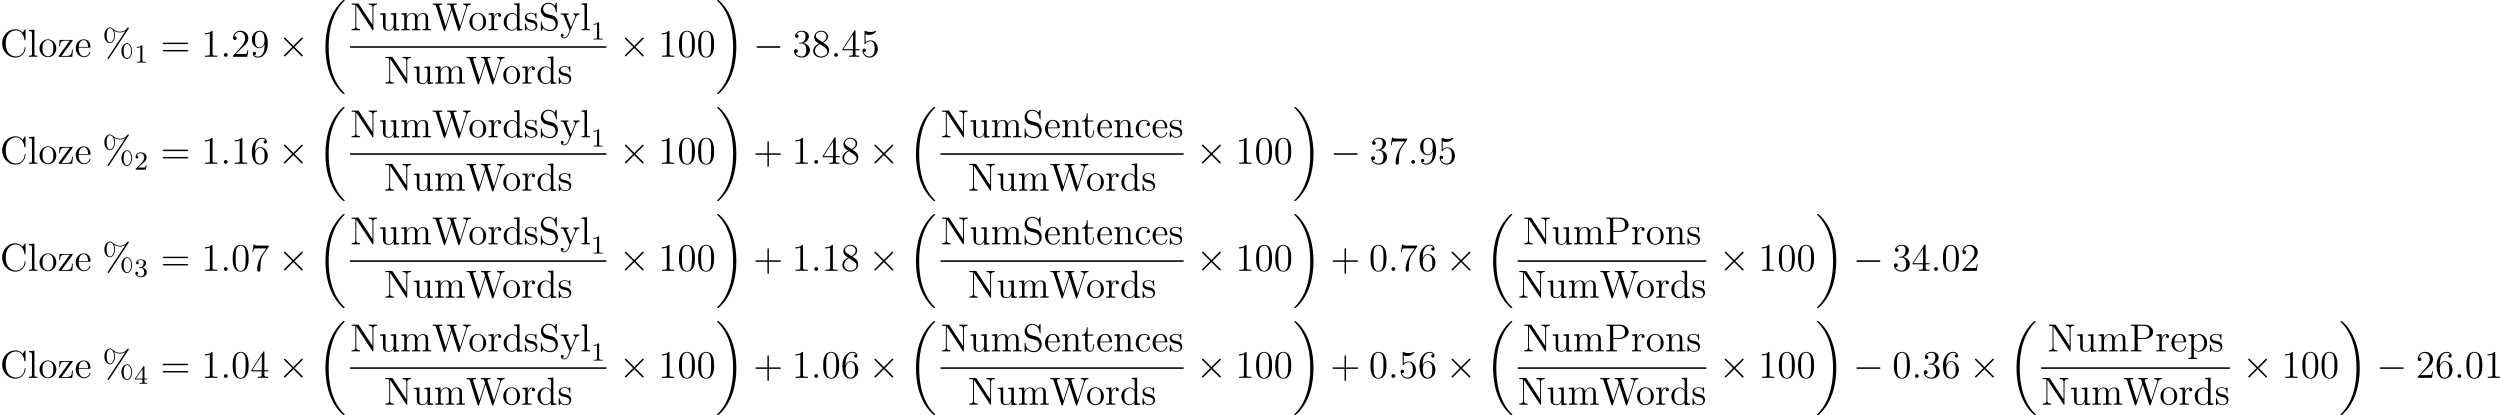 <?xml version='1.0' encoding='UTF-8'?>
<!-- Generated by CodeCogs with dvisvgm 3.0.3 -->
<svg version='1.1' xmlns='http://www.w3.org/2000/svg' xmlns:xlink='http://www.w3.org/1999/xlink' width='862.482pt' height='143.186pt' viewBox='-.239 -.283 862.482 143.186'>
<defs>
<path id='g0-18' d='M8.369 28.083C8.369 28.035 8.345 28.011 8.321 27.975C7.878 27.533 7.077 26.732 6.276 25.441C4.352 22.356 3.479 18.471 3.479 13.868C3.479 10.652 3.909 6.504 5.882 2.941C6.826 1.243 7.807 .263 8.333-.263C8.369-.299 8.369-.323 8.369-.359C8.369-.478 8.285-.478 8.118-.478S7.926-.478 7.747-.299C3.742 3.347 2.487 8.823 2.487 13.856C2.487 18.554 3.563 23.289 6.599 26.863C6.838 27.138 7.293 27.628 7.783 28.059C7.926 28.202 7.95 28.202 8.118 28.202S8.369 28.202 8.369 28.083Z'/>
<path id='g0-19' d='M6.3 13.868C6.3 9.17 5.224 4.435 2.188 .861C1.949 .586 1.494 .096 1.004-.335C.861-.478 .837-.478 .669-.478C.526-.478 .418-.478 .418-.359C.418-.311 .466-.263 .49-.239C.909 .191 1.71 .992 2.511 2.283C4.435 5.368 5.308 9.253 5.308 13.856C5.308 17.072 4.878 21.22 2.905 24.783C1.961 26.481 .968 27.473 .466 27.975C.442 28.011 .418 28.047 .418 28.083C.418 28.202 .526 28.202 .669 28.202C.837 28.202 .861 28.202 1.04 28.023C5.045 24.377 6.3 18.901 6.3 13.868Z'/>
<path id='g4-37' d='M9.098-1.733C9.098-3.108 8.416-4.148 7.568-4.148C6.695-4.148 5.846-3.156 5.846-1.745C5.846-.287 6.707 .669 7.568 .669S9.098-.406 9.098-1.733ZM7.58 .43C7.412 .43 6.539 .347 6.539-1.733C6.539-3.838 7.4-3.909 7.58-3.909C8.237-3.909 8.835-2.977 8.835-1.745C8.835-.478 8.225 .43 7.58 .43ZM8.022-8.536C8.094-8.644 8.118-8.679 8.118-8.739C8.118-8.895 7.998-8.966 7.902-8.966C7.783-8.966 7.747-8.907 7.651-8.787C6.886-7.759 5.87-7.663 5.416-7.663C5.189-7.663 4.16-7.663 3.192-8.596C2.941-8.847 2.678-8.966 2.367-8.966C1.494-8.966 .646-7.974 .646-6.563C.646-5.105 1.506-4.148 2.367-4.148S3.897-5.224 3.897-6.551C3.897-6.898 3.873-7.34 3.634-7.938C4.411-7.484 5.081-7.424 5.428-7.424C5.75-7.424 6.408-7.484 7.042-7.878L7.054-7.867L1.722 .239C1.65 .347 1.626 .383 1.626 .442C1.626 .574 1.733 .669 1.853 .669C1.961 .669 2.02 .586 2.08 .502L8.022-8.536ZM2.379-4.388C2.212-4.388 1.339-4.471 1.339-6.551C1.339-8.656 2.2-8.727 2.379-8.727C3.037-8.727 3.634-7.795 3.634-6.563C3.634-5.296 3.025-4.388 2.379-4.388Z'/>
<path id='g4-43' d='M4.77-2.762H8.07C8.237-2.762 8.452-2.762 8.452-2.977C8.452-3.204 8.249-3.204 8.07-3.204H4.77V-6.504C4.77-6.671 4.77-6.886 4.555-6.886C4.328-6.886 4.328-6.683 4.328-6.504V-3.204H1.028C.861-3.204 .646-3.204 .646-2.989C.646-2.762 .849-2.762 1.028-2.762H4.328V.538C4.328 .705 4.328 .921 4.543 .921C4.77 .921 4.77 .717 4.77 .538V-2.762Z'/>
<path id='g4-48' d='M5.356-3.826C5.356-4.818 5.296-5.786 4.866-6.695C4.376-7.687 3.515-7.95 2.929-7.95C2.236-7.95 1.387-7.603 .944-6.611C.61-5.858 .49-5.117 .49-3.826C.49-2.666 .574-1.793 1.004-.944C1.47-.036 2.295 .251 2.917 .251C3.957 .251 4.555-.371 4.902-1.064C5.332-1.961 5.356-3.132 5.356-3.826ZM2.917 .012C2.534 .012 1.757-.203 1.53-1.506C1.399-2.224 1.399-3.132 1.399-3.969C1.399-4.949 1.399-5.834 1.59-6.539C1.793-7.34 2.403-7.711 2.917-7.711C3.371-7.711 4.065-7.436 4.292-6.408C4.447-5.727 4.447-4.782 4.447-3.969C4.447-3.168 4.447-2.26 4.316-1.53C4.089-.215 3.335 .012 2.917 .012Z'/>
<path id='g4-49' d='M3.443-7.663C3.443-7.938 3.443-7.95 3.204-7.95C2.917-7.627 2.319-7.185 1.088-7.185V-6.838C1.363-6.838 1.961-6.838 2.618-7.149V-.921C2.618-.49 2.582-.347 1.53-.347H1.16V0C1.482-.024 2.642-.024 3.037-.024S4.579-.024 4.902 0V-.347H4.531C3.479-.347 3.443-.49 3.443-.921V-7.663Z'/>
<path id='g4-50' d='M5.26-2.008H4.997C4.961-1.805 4.866-1.148 4.746-.956C4.663-.849 3.981-.849 3.622-.849H1.411C1.733-1.124 2.463-1.889 2.774-2.176C4.591-3.85 5.26-4.471 5.26-5.655C5.26-7.03 4.172-7.95 2.786-7.95S.586-6.767 .586-5.738C.586-5.129 1.112-5.129 1.148-5.129C1.399-5.129 1.71-5.308 1.71-5.691C1.71-6.025 1.482-6.253 1.148-6.253C1.04-6.253 1.016-6.253 .98-6.241C1.207-7.054 1.853-7.603 2.63-7.603C3.646-7.603 4.268-6.755 4.268-5.655C4.268-4.639 3.682-3.754 3.001-2.989L.586-.287V0H4.949L5.26-2.008Z'/>
<path id='g4-51' d='M2.2-4.292C1.997-4.28 1.949-4.268 1.949-4.16C1.949-4.041 2.008-4.041 2.224-4.041H2.774C3.79-4.041 4.244-3.204 4.244-2.056C4.244-.49 3.431-.072 2.845-.072C2.271-.072 1.291-.347 .944-1.136C1.327-1.076 1.674-1.291 1.674-1.722C1.674-2.068 1.423-2.307 1.088-2.307C.801-2.307 .49-2.14 .49-1.686C.49-.622 1.554 .251 2.881 .251C4.304 .251 5.356-.837 5.356-2.044C5.356-3.144 4.471-4.005 3.324-4.208C4.364-4.507 5.033-5.38 5.033-6.312C5.033-7.257 4.053-7.95 2.893-7.95C1.698-7.95 .813-7.221 .813-6.348C.813-5.87 1.184-5.774 1.363-5.774C1.614-5.774 1.901-5.954 1.901-6.312C1.901-6.695 1.614-6.862 1.351-6.862C1.279-6.862 1.255-6.862 1.219-6.85C1.674-7.663 2.798-7.663 2.857-7.663C3.252-7.663 4.029-7.484 4.029-6.312C4.029-6.085 3.993-5.416 3.646-4.902C3.288-4.376 2.881-4.34 2.558-4.328L2.2-4.292Z'/>
<path id='g4-52' d='M4.316-7.783C4.316-8.01 4.316-8.07 4.148-8.07C4.053-8.07 4.017-8.07 3.921-7.926L.323-2.343V-1.997H3.467V-.909C3.467-.466 3.443-.347 2.57-.347H2.331V0C2.606-.024 3.551-.024 3.885-.024S5.177-.024 5.452 0V-.347H5.212C4.352-.347 4.316-.466 4.316-.909V-1.997H5.523V-2.343H4.316V-7.783ZM3.527-6.85V-2.343H.622L3.527-6.85Z'/>
<path id='g4-53' d='M1.53-6.85C2.044-6.683 2.463-6.671 2.594-6.671C3.945-6.671 4.806-7.663 4.806-7.831C4.806-7.878 4.782-7.938 4.71-7.938C4.686-7.938 4.663-7.938 4.555-7.89C3.885-7.603 3.312-7.568 3.001-7.568C2.212-7.568 1.65-7.807 1.423-7.902C1.339-7.938 1.315-7.938 1.303-7.938C1.207-7.938 1.207-7.867 1.207-7.675V-4.125C1.207-3.909 1.207-3.838 1.351-3.838C1.411-3.838 1.423-3.85 1.542-3.993C1.877-4.483 2.439-4.77 3.037-4.77C3.67-4.77 3.981-4.184 4.077-3.981C4.28-3.515 4.292-2.929 4.292-2.475S4.292-1.339 3.957-.801C3.694-.371 3.228-.072 2.702-.072C1.913-.072 1.136-.61 .921-1.482C.98-1.459 1.052-1.447 1.112-1.447C1.315-1.447 1.638-1.566 1.638-1.973C1.638-2.307 1.411-2.499 1.112-2.499C.897-2.499 .586-2.391 .586-1.925C.586-.909 1.399 .251 2.726 .251C4.077 .251 5.26-.885 5.26-2.403C5.26-3.826 4.304-5.009 3.049-5.009C2.367-5.009 1.841-4.71 1.53-4.376V-6.85Z'/>
<path id='g4-54' d='M1.47-4.16C1.47-7.185 2.941-7.663 3.587-7.663C4.017-7.663 4.447-7.532 4.674-7.173C4.531-7.173 4.077-7.173 4.077-6.683C4.077-6.42 4.256-6.193 4.567-6.193C4.866-6.193 5.069-6.372 5.069-6.719C5.069-7.34 4.615-7.95 3.575-7.95C2.068-7.95 .49-6.408 .49-3.778C.49-.49 1.925 .251 2.941 .251C4.244 .251 5.356-.885 5.356-2.439C5.356-4.029 4.244-5.093 3.049-5.093C1.985-5.093 1.59-4.172 1.47-3.838V-4.16ZM2.941-.072C2.188-.072 1.829-.741 1.722-.992C1.614-1.303 1.494-1.889 1.494-2.726C1.494-3.67 1.925-4.854 3.001-4.854C3.658-4.854 4.005-4.411 4.184-4.005C4.376-3.563 4.376-2.965 4.376-2.451C4.376-1.841 4.376-1.303 4.148-.849C3.85-.275 3.419-.072 2.941-.072Z'/>
<path id='g4-55' d='M5.679-7.424V-7.699H2.798C1.351-7.699 1.327-7.855 1.279-8.082H1.016L.646-5.691H.909C.944-5.906 1.052-6.647 1.207-6.779C1.303-6.85 2.2-6.85 2.367-6.85H4.902L3.634-5.033C3.312-4.567 2.104-2.606 2.104-.359C2.104-.227 2.104 .251 2.594 .251C3.096 .251 3.096-.215 3.096-.371V-.968C3.096-2.75 3.383-4.136 3.945-4.937L5.679-7.424Z'/>
<path id='g4-56' d='M3.563-4.316C4.16-4.639 5.033-5.189 5.033-6.193C5.033-7.233 4.029-7.95 2.929-7.95C1.745-7.95 .813-7.077 .813-5.99C.813-5.583 .933-5.177 1.267-4.77C1.399-4.615 1.411-4.603 2.248-4.017C1.088-3.479 .49-2.678 .49-1.805C.49-.538 1.698 .251 2.917 .251C4.244 .251 5.356-.729 5.356-1.985C5.356-3.204 4.495-3.742 3.563-4.316ZM1.937-5.392C1.781-5.499 1.303-5.81 1.303-6.396C1.303-7.173 2.116-7.663 2.917-7.663C3.778-7.663 4.543-7.042 4.543-6.181C4.543-5.452 4.017-4.866 3.324-4.483L1.937-5.392ZM2.499-3.85L3.945-2.905C4.256-2.702 4.806-2.331 4.806-1.602C4.806-.693 3.885-.072 2.929-.072C1.913-.072 1.04-.813 1.04-1.805C1.04-2.738 1.722-3.491 2.499-3.85Z'/>
<path id='g4-57' d='M4.376-3.479C4.376-.658 3.12-.072 2.403-.072C2.116-.072 1.482-.108 1.184-.526H1.255C1.339-.502 1.769-.574 1.769-1.016C1.769-1.279 1.59-1.506 1.279-1.506S.777-1.303 .777-.992C.777-.251 1.375 .251 2.415 .251C3.909 .251 5.356-1.339 5.356-3.933C5.356-7.149 4.017-7.95 2.965-7.95C1.65-7.95 .49-6.85 .49-5.272S1.602-2.618 2.798-2.618C3.682-2.618 4.136-3.264 4.376-3.873V-3.479ZM2.845-2.857C2.092-2.857 1.769-3.467 1.662-3.694C1.47-4.148 1.47-4.722 1.47-5.26C1.47-5.93 1.47-6.504 1.781-6.994C1.997-7.317 2.319-7.663 2.965-7.663C3.646-7.663 3.993-7.066 4.113-6.791C4.352-6.205 4.352-5.189 4.352-5.009C4.352-4.005 3.897-2.857 2.845-2.857Z'/>
<path id='g4-61' d='M8.07-3.873C8.237-3.873 8.452-3.873 8.452-4.089C8.452-4.316 8.249-4.316 8.07-4.316H1.028C.861-4.316 .646-4.316 .646-4.101C.646-3.873 .849-3.873 1.028-3.873H8.07ZM8.07-1.65C8.237-1.65 8.452-1.65 8.452-1.865C8.452-2.092 8.249-2.092 8.07-2.092H1.028C.861-2.092 .646-2.092 .646-1.877C.646-1.65 .849-1.65 1.028-1.65H8.07Z'/>
<path id='g4-67' d='M7.795-8.141C7.795-8.357 7.795-8.416 7.675-8.416C7.603-8.416 7.592-8.393 7.52-8.273L6.934-7.329C6.396-7.998 5.583-8.416 4.722-8.416C2.534-8.416 .646-6.528 .646-4.089C.646-1.614 2.558 .251 4.722 .251C6.683 .251 7.795-1.459 7.795-2.774C7.795-2.905 7.795-2.977 7.663-2.977C7.544-2.977 7.532-2.917 7.532-2.833C7.424-.933 6.037-.096 4.878-.096C4.041-.096 1.757-.598 1.757-4.089C1.757-7.544 4.005-8.07 4.866-8.07C6.121-8.07 7.221-7.006 7.46-5.212C7.484-5.069 7.484-5.033 7.627-5.033C7.795-5.033 7.795-5.069 7.795-5.308V-8.141Z'/>
<path id='g4-78' d='M2.702-7.998C2.594-8.153 2.582-8.165 2.319-8.165H.49V-7.819C1.004-7.819 1.303-7.819 1.626-7.735V-1.255C1.626-.909 1.626-.347 .49-.347V0C.801-.024 1.435-.024 1.769-.024S2.738-.024 3.049 0V-.347C1.913-.347 1.913-.909 1.913-1.255V-7.544C2.008-7.448 2.008-7.424 2.116-7.281L6.779-.179C6.898-.012 6.91 0 6.994 0C7.101 0 7.125-.048 7.137-.072V-6.91C7.137-7.257 7.137-7.819 8.273-7.819V-8.165C7.962-8.141 7.329-8.141 6.994-8.141S6.025-8.141 5.715-8.165V-7.819C6.85-7.819 6.85-7.257 6.85-6.91V-1.686L2.702-7.998Z'/>
<path id='g4-80' d='M2.606-3.802H4.627C6.025-3.802 7.305-4.746 7.305-5.954C7.305-7.113 6.145-8.165 4.531-8.165H.502V-7.819H.741C1.602-7.819 1.638-7.699 1.638-7.257V-.909C1.638-.466 1.602-.347 .741-.347H.502V0C.789-.024 1.769-.024 2.116-.024C2.475-.024 3.455-.024 3.742 0V-.347H3.503C2.642-.347 2.606-.466 2.606-.909V-3.802ZM2.582-4.089V-7.34C2.582-7.735 2.606-7.819 3.132-7.819H4.256C6.193-7.819 6.193-6.468 6.193-5.954C6.193-5.452 6.193-4.089 4.244-4.089H2.582Z'/>
<path id='g4-83' d='M2.487-4.985C1.877-5.141 1.339-5.738 1.339-6.504C1.339-7.34 2.008-8.094 2.941-8.094C4.902-8.094 5.165-6.157 5.236-5.643C5.26-5.499 5.26-5.452 5.38-5.452C5.511-5.452 5.511-5.511 5.511-5.727V-8.141C5.511-8.357 5.511-8.416 5.392-8.416C5.356-8.416 5.308-8.416 5.224-8.261L4.83-7.532C4.256-8.273 3.467-8.416 2.941-8.416C1.614-8.416 .646-7.352 .646-6.133C.646-5.559 .849-5.033 1.291-4.555C1.71-4.089 2.128-3.981 2.977-3.766C3.395-3.67 4.053-3.503 4.22-3.431C4.782-3.156 5.153-2.511 5.153-1.841C5.153-.944 4.519-.096 3.527-.096C2.989-.096 2.248-.227 1.662-.741C.968-1.363 .921-2.224 .909-2.618C.897-2.714 .801-2.714 .777-2.714C.646-2.714 .646-2.654 .646-2.439V-.024C.646 .191 .646 .251 .765 .251C.837 .251 .849 .227 .933 .084C.98-.012 1.231-.454 1.327-.634C1.757-.155 2.511 .251 3.539 .251C4.878 .251 5.846-.885 5.846-2.2C5.846-2.929 5.571-3.467 5.248-3.862C4.806-4.4 4.268-4.531 3.802-4.651L2.487-4.985Z'/>
<path id='g4-87' d='M10.676-6.994C10.867-7.568 11.214-7.807 11.812-7.819V-8.165C11.298-8.141 11.274-8.141 10.748-8.141C10.437-8.141 9.791-8.141 9.504-8.165V-7.819C10.234-7.807 10.449-7.424 10.449-7.185C10.449-7.125 10.413-7.03 10.389-6.946L8.572-1.279L6.635-7.293C6.623-7.329 6.599-7.424 6.599-7.46C6.599-7.819 7.233-7.819 7.52-7.819V-8.165C7.233-8.141 6.348-8.141 6.001-8.141S4.926-8.141 4.615-8.165V-7.819C5.248-7.819 5.416-7.783 5.547-7.568C5.631-7.412 5.715-7.042 5.87-6.611L4.16-1.279L2.248-7.233C2.188-7.4 2.188-7.424 2.188-7.46C2.188-7.819 2.798-7.819 3.108-7.819V-8.165C2.833-8.141 1.925-8.141 1.59-8.141C1.243-8.141 .514-8.141 .203-8.165V-7.819C.849-7.819 1.076-7.819 1.219-7.364L3.587 .024C3.646 .203 3.694 .251 3.802 .251C3.897 .251 3.957 .215 4.017 .036L6.001-6.169L7.998 .036C8.058 .215 8.118 .251 8.213 .251C8.321 .251 8.369 .203 8.428 .024L10.676-6.994Z'/>
<path id='g4-99' d='M4.328-4.423C4.184-4.423 3.742-4.423 3.742-3.933C3.742-3.646 3.945-3.443 4.232-3.443C4.507-3.443 4.734-3.61 4.734-3.957C4.734-4.758 3.897-5.332 2.929-5.332C1.53-5.332 .418-4.089 .418-2.582C.418-1.052 1.566 .12 2.917 .12C4.495 .12 4.854-1.315 4.854-1.423S4.77-1.53 4.734-1.53C4.627-1.53 4.615-1.494 4.579-1.351C4.316-.502 3.67-.143 3.025-.143C2.295-.143 1.327-.777 1.327-2.594C1.327-4.579 2.343-5.069 2.941-5.069C3.395-5.069 4.053-4.89 4.328-4.423Z'/>
<path id='g4-100' d='M3.587-8.165V-7.819C4.4-7.819 4.495-7.735 4.495-7.149V-4.507C4.244-4.854 3.73-5.272 3.001-5.272C1.614-5.272 .418-4.101 .418-2.57C.418-1.052 1.554 .12 2.869 .12C3.778 .12 4.304-.478 4.471-.705V.12L6.157 0V-.347C5.344-.347 5.248-.43 5.248-1.016V-8.297L3.587-8.165ZM4.471-1.399C4.471-1.184 4.471-1.148 4.304-.885C4.017-.466 3.527-.12 2.929-.12C2.618-.12 1.327-.239 1.327-2.558C1.327-3.419 1.47-3.897 1.733-4.292C1.973-4.663 2.451-5.033 3.049-5.033C3.79-5.033 4.208-4.495 4.328-4.304C4.471-4.101 4.471-4.077 4.471-3.862V-1.399Z'/>
<path id='g4-101' d='M4.579-2.774C4.842-2.774 4.866-2.774 4.866-3.001C4.866-4.208 4.22-5.332 2.774-5.332C1.411-5.332 .359-4.101 .359-2.618C.359-1.04 1.578 .12 2.905 .12C4.328 .12 4.866-1.172 4.866-1.423C4.866-1.494 4.806-1.542 4.734-1.542C4.639-1.542 4.615-1.482 4.591-1.423C4.28-.418 3.479-.143 2.977-.143S1.267-.478 1.267-2.546V-2.774H4.579ZM1.279-3.001C1.375-4.878 2.427-5.093 2.762-5.093C4.041-5.093 4.113-3.407 4.125-3.001H1.279Z'/>
<path id='g4-108' d='M2.056-8.297L.395-8.165V-7.819C1.207-7.819 1.303-7.735 1.303-7.149V-.885C1.303-.347 1.172-.347 .395-.347V0C.729-.024 1.315-.024 1.674-.024S2.63-.024 2.965 0V-.347C2.2-.347 2.056-.347 2.056-.885V-8.297Z'/>
<path id='g4-109' d='M8.572-2.905C8.572-4.017 8.572-4.352 8.297-4.734C7.95-5.2 7.388-5.272 6.982-5.272C5.99-5.272 5.487-4.555 5.296-4.089C5.129-5.009 4.483-5.272 3.73-5.272C2.57-5.272 2.116-4.28 2.02-4.041H2.008V-5.272L.383-5.141V-4.794C1.196-4.794 1.291-4.71 1.291-4.125V-.885C1.291-.347 1.16-.347 .383-.347V0C.693-.024 1.339-.024 1.674-.024C2.02-.024 2.666-.024 2.977 0V-.347C2.212-.347 2.068-.347 2.068-.885V-3.108C2.068-4.364 2.893-5.033 3.634-5.033S4.543-4.423 4.543-3.694V-.885C4.543-.347 4.411-.347 3.634-.347V0C3.945-.024 4.591-.024 4.926-.024C5.272-.024 5.918-.024 6.229 0V-.347C5.464-.347 5.32-.347 5.32-.885V-3.108C5.32-4.364 6.145-5.033 6.886-5.033S7.795-4.423 7.795-3.694V-.885C7.795-.347 7.663-.347 6.886-.347V0C7.197-.024 7.843-.024 8.177-.024C8.524-.024 9.17-.024 9.48 0V-.347C8.883-.347 8.584-.347 8.572-.705V-2.905Z'/>
<path id='g4-110' d='M5.32-2.905C5.32-4.017 5.32-4.352 5.045-4.734C4.698-5.2 4.136-5.272 3.73-5.272C2.57-5.272 2.116-4.28 2.02-4.041H2.008V-5.272L.383-5.141V-4.794C1.196-4.794 1.291-4.71 1.291-4.125V-.885C1.291-.347 1.16-.347 .383-.347V0C.693-.024 1.339-.024 1.674-.024C2.02-.024 2.666-.024 2.977 0V-.347C2.212-.347 2.068-.347 2.068-.885V-3.108C2.068-4.364 2.893-5.033 3.634-5.033S4.543-4.423 4.543-3.694V-.885C4.543-.347 4.411-.347 3.634-.347V0C3.945-.024 4.591-.024 4.926-.024C5.272-.024 5.918-.024 6.229 0V-.347C5.631-.347 5.332-.347 5.32-.705V-2.905Z'/>
<path id='g4-111' d='M5.487-2.558C5.487-4.101 4.316-5.332 2.929-5.332C1.494-5.332 .359-4.065 .359-2.558C.359-1.028 1.554 .12 2.917 .12C4.328 .12 5.487-1.052 5.487-2.558ZM2.929-.143C2.487-.143 1.949-.335 1.602-.921C1.279-1.459 1.267-2.164 1.267-2.666C1.267-3.12 1.267-3.85 1.638-4.388C1.973-4.902 2.499-5.093 2.917-5.093C3.383-5.093 3.885-4.878 4.208-4.411C4.579-3.862 4.579-3.108 4.579-2.666C4.579-2.248 4.579-1.506 4.268-.944C3.933-.371 3.383-.143 2.929-.143Z'/>
<path id='g4-112' d='M2.929 1.973C2.164 1.973 2.02 1.973 2.02 1.435V-.646C2.236-.347 2.726 .12 3.491 .12C4.866 .12 6.073-1.04 6.073-2.582C6.073-4.101 4.949-5.272 3.646-5.272C2.594-5.272 2.032-4.519 1.997-4.471V-5.272L.335-5.141V-4.794C1.172-4.794 1.243-4.71 1.243-4.184V1.435C1.243 1.973 1.112 1.973 .335 1.973V2.319C.646 2.295 1.291 2.295 1.626 2.295C1.973 2.295 2.618 2.295 2.929 2.319V1.973ZM2.02-3.814C2.02-4.041 2.02-4.053 2.152-4.244C2.511-4.782 3.096-5.009 3.551-5.009C4.447-5.009 5.165-3.921 5.165-2.582C5.165-1.16 4.352-.12 3.431-.12C3.061-.12 2.714-.275 2.475-.502C2.2-.777 2.02-1.016 2.02-1.351V-3.814Z'/>
<path id='g4-114' d='M1.997-2.786C1.997-3.945 2.475-5.033 3.395-5.033C3.491-5.033 3.515-5.033 3.563-5.021C3.467-4.973 3.276-4.902 3.276-4.579C3.276-4.232 3.551-4.101 3.742-4.101C3.981-4.101 4.22-4.256 4.22-4.579C4.22-4.937 3.897-5.272 3.383-5.272C2.367-5.272 2.02-4.172 1.949-3.945H1.937V-5.272L.335-5.141V-4.794C1.148-4.794 1.243-4.71 1.243-4.125V-.885C1.243-.347 1.112-.347 .335-.347V0C.669-.024 1.327-.024 1.686-.024C2.008-.024 2.857-.024 3.132 0V-.347H2.893C2.02-.347 1.997-.478 1.997-.909V-2.786Z'/>
<path id='g4-115' d='M3.921-5.057C3.921-5.272 3.921-5.332 3.802-5.332C3.706-5.332 3.479-5.069 3.395-4.961C3.025-5.26 2.654-5.332 2.271-5.332C.825-5.332 .395-4.543 .395-3.885C.395-3.754 .395-3.335 .849-2.917C1.231-2.582 1.638-2.499 2.188-2.391C2.845-2.26 3.001-2.224 3.3-1.985C3.515-1.805 3.67-1.542 3.67-1.207C3.67-.693 3.371-.12 2.319-.12C1.53-.12 .956-.574 .693-1.769C.646-1.985 .646-1.997 .634-2.008C.61-2.056 .562-2.056 .526-2.056C.395-2.056 .395-1.997 .395-1.781V-.155C.395 .06 .395 .12 .514 .12C.574 .12 .586 .108 .789-.143C.849-.227 .849-.251 1.028-.442C1.482 .12 2.128 .12 2.331 .12C3.587 .12 4.208-.574 4.208-1.518C4.208-2.164 3.814-2.546 3.706-2.654C3.276-3.025 2.953-3.096 2.164-3.24C1.805-3.312 .933-3.479 .933-4.196C.933-4.567 1.184-5.117 2.26-5.117C3.563-5.117 3.634-4.005 3.658-3.634C3.67-3.539 3.754-3.539 3.79-3.539C3.921-3.539 3.921-3.599 3.921-3.814V-5.057Z'/>
<path id='g4-116' d='M2.008-4.806H3.694V-5.153H2.008V-7.352H1.745C1.733-6.229 1.303-5.081 .215-5.045V-4.806H1.231V-1.482C1.231-.155 2.116 .12 2.75 .12C3.503 .12 3.897-.622 3.897-1.482V-2.164H3.634V-1.506C3.634-.646 3.288-.143 2.821-.143C2.008-.143 2.008-1.255 2.008-1.459V-4.806Z'/>
<path id='g4-117' d='M3.634-5.141V-4.794C4.447-4.794 4.543-4.71 4.543-4.125V-1.985C4.543-.968 4.005-.12 3.108-.12C2.128-.12 2.068-.681 2.068-1.315V-5.272L.383-5.141V-4.794C1.291-4.794 1.291-4.758 1.291-3.694V-1.901C1.291-1.16 1.291-.729 1.65-.335C1.937-.024 2.427 .12 3.037 .12C3.24 .12 3.622 .12 4.029-.227C4.376-.502 4.567-.956 4.567-.956V.12L6.229 0V-.347C5.416-.347 5.32-.43 5.32-1.016V-5.272L3.634-5.141Z'/>
<path id='g4-121' d='M4.842-3.993C5.165-4.794 5.727-4.806 5.954-4.806V-5.153C5.607-5.129 5.44-5.129 5.057-5.129C4.782-5.129 4.758-5.129 4.089-5.153V-4.806C4.531-4.782 4.639-4.507 4.639-4.292C4.639-4.184 4.615-4.125 4.567-4.005L3.347-.992L2.02-4.244C1.949-4.411 1.949-4.483 1.949-4.495C1.949-4.806 2.367-4.806 2.606-4.806V-5.153C2.295-5.129 1.71-5.129 1.375-5.129C.921-5.129 .897-5.129 .215-5.153V-4.806C.909-4.806 1.004-4.746 1.16-4.376L2.941 0C2.415 1.267 2.415 1.291 2.367 1.387C2.164 1.745 1.841 2.2 1.303 2.2C.933 2.2 .705 1.985 .705 1.985S1.124 1.937 1.124 1.518C1.124 1.231 .897 1.076 .681 1.076C.478 1.076 .227 1.196 .227 1.542C.227 1.997 .669 2.439 1.303 2.439C1.973 2.439 2.463 1.853 2.774 1.1L4.842-3.993Z'/>
<path id='g4-122' d='M4.555-4.818C4.663-4.949 4.663-4.973 4.663-5.021C4.663-5.153 4.579-5.153 4.376-5.153H.622L.49-3.252H.753C.825-4.471 1.052-4.914 2.355-4.914H3.742L.323-.215C.323 0 .347 0 .61 0H4.507L4.698-2.2H4.435C4.328-.837 4.125-.263 2.702-.263H1.255L4.555-4.818Z'/>
<path id='g3-49' d='M2.503-5.077C2.503-5.292 2.487-5.3 2.271-5.3C1.945-4.981 1.522-4.79 .765-4.79V-4.527C.98-4.527 1.411-4.527 1.873-4.742V-.654C1.873-.359 1.849-.263 1.092-.263H.813V0C1.14-.024 1.825-.024 2.184-.024S3.236-.024 3.563 0V-.263H3.284C2.527-.263 2.503-.359 2.503-.654V-5.077Z'/>
<path id='g3-50' d='M2.248-1.626C2.375-1.745 2.71-2.008 2.837-2.12C3.332-2.574 3.802-3.013 3.802-3.738C3.802-4.686 3.005-5.3 2.008-5.3C1.052-5.3 .422-4.575 .422-3.866C.422-3.475 .733-3.419 .845-3.419C1.012-3.419 1.259-3.539 1.259-3.842C1.259-4.256 .861-4.256 .765-4.256C.996-4.838 1.53-5.037 1.921-5.037C2.662-5.037 3.045-4.407 3.045-3.738C3.045-2.909 2.463-2.303 1.522-1.339L.518-.303C.422-.215 .422-.199 .422 0H3.571L3.802-1.427H3.555C3.531-1.267 3.467-.869 3.371-.717C3.324-.654 2.718-.654 2.59-.654H1.172L2.248-1.626Z'/>
<path id='g3-51' d='M2.016-2.662C2.646-2.662 3.045-2.2 3.045-1.363C3.045-.367 2.479-.072 2.056-.072C1.618-.072 1.02-.231 .741-.654C1.028-.654 1.227-.837 1.227-1.1C1.227-1.355 1.044-1.538 .789-1.538C.574-1.538 .351-1.403 .351-1.084C.351-.327 1.164 .167 2.072 .167C3.132 .167 3.873-.566 3.873-1.363C3.873-2.024 3.347-2.63 2.534-2.805C3.164-3.029 3.634-3.571 3.634-4.208S2.917-5.3 2.088-5.3C1.235-5.3 .59-4.838 .59-4.232C.59-3.937 .789-3.81 .996-3.81C1.243-3.81 1.403-3.985 1.403-4.216C1.403-4.511 1.148-4.623 .972-4.631C1.307-5.069 1.921-5.093 2.064-5.093C2.271-5.093 2.877-5.029 2.877-4.208C2.877-3.65 2.646-3.316 2.534-3.188C2.295-2.941 2.112-2.925 1.626-2.893C1.474-2.885 1.411-2.877 1.411-2.774C1.411-2.662 1.482-2.662 1.618-2.662H2.016Z'/>
<path id='g3-52' d='M3.14-5.157C3.14-5.316 3.14-5.38 2.973-5.38C2.869-5.38 2.861-5.372 2.782-5.26L.239-1.57V-1.307H2.487V-.646C2.487-.351 2.463-.263 1.849-.263H1.666V0C2.343-.024 2.359-.024 2.813-.024S3.284-.024 3.961 0V-.263H3.778C3.164-.263 3.14-.351 3.14-.646V-1.307H3.985V-1.57H3.14V-5.157ZM2.542-4.511V-1.57H.518L2.542-4.511Z'/>
<path id='g2-58' d='M2.2-.574C2.2-.921 1.913-1.16 1.626-1.16C1.279-1.16 1.04-.873 1.04-.586C1.04-.239 1.327 0 1.614 0C1.961 0 2.2-.287 2.2-.574Z'/>
<path id='g1-0' d='M7.878-2.75C8.082-2.75 8.297-2.75 8.297-2.989S8.082-3.228 7.878-3.228H1.411C1.207-3.228 .992-3.228 .992-2.989S1.207-2.75 1.411-2.75H7.878Z'/>
<path id='g1-2' d='M4.651-3.324L2.26-5.703C2.116-5.846 2.092-5.87 1.997-5.87C1.877-5.87 1.757-5.762 1.757-5.631C1.757-5.547 1.781-5.523 1.913-5.392L4.304-2.989L1.913-.586C1.781-.454 1.757-.43 1.757-.347C1.757-.215 1.877-.108 1.997-.108C2.092-.108 2.116-.132 2.26-.275L4.639-2.654L7.113-.179C7.137-.167 7.221-.108 7.293-.108C7.436-.108 7.532-.215 7.532-.347C7.532-.371 7.532-.418 7.496-.478C7.484-.502 5.583-2.379 4.985-2.989L7.173-5.177C7.233-5.248 7.412-5.404 7.472-5.475C7.484-5.499 7.532-5.547 7.532-5.631C7.532-5.762 7.436-5.87 7.293-5.87C7.197-5.87 7.149-5.822 7.018-5.691L4.651-3.324Z'/>
</defs>
<g id='page1' transform='matrix(1.13 0 0 1.13 -63.986 -75.71)'>
<use x='56.413' y='84.085' xlink:href='#g4-67'/>
<use x='64.868' y='84.085' xlink:href='#g4-108'/>
<use x='68.119' y='84.085' xlink:href='#g4-111'/>
<use x='73.972' y='84.085' xlink:href='#g4-122'/>
<use x='79.175' y='84.085' xlink:href='#g4-101'/>
<use x='87.628' y='84.085' xlink:href='#g4-37'/>
<use x='97.383' y='85.878' xlink:href='#g3-49'/>
<use x='105.436' y='84.085' xlink:href='#g4-61'/>
<use x='117.862' y='84.085' xlink:href='#g4-49'/>
<use x='123.715' y='84.085' xlink:href='#g2-58'/>
<use x='126.967' y='84.085' xlink:href='#g4-50'/>
<use x='132.819' y='84.085' xlink:href='#g4-57'/>
<use x='141.329' y='84.085' xlink:href='#g1-2'/>
<use x='153.284' y='67.228' xlink:href='#g0-18'/>
<use x='163.28' y='75.997' xlink:href='#g4-78'/>
<use x='172.056' y='75.997' xlink:href='#g4-117'/>
<use x='178.559' y='75.997' xlink:href='#g4-109'/>
<use x='188.314' y='75.997' xlink:href='#g4-87'/>
<use x='199.365' y='75.997' xlink:href='#g4-111'/>
<use x='205.218' y='75.997' xlink:href='#g4-114'/>
<use x='209.771' y='75.997' xlink:href='#g4-100'/>
<use x='216.274' y='75.997' xlink:href='#g4-115'/>
<use x='220.891' y='75.997' xlink:href='#g4-83'/>
<use x='227.395' y='75.997' xlink:href='#g4-121'/>
<use x='233.573' y='75.997' xlink:href='#g4-108'/>
<use x='236.824' y='78.82' xlink:href='#g3-49'/>
<rect x='163.28' y='80.857' height='.478' width='78.277'/>
<use x='173.613' y='92.285' xlink:href='#g4-78'/>
<use x='182.388' y='92.285' xlink:href='#g4-117'/>
<use x='188.892' y='92.285' xlink:href='#g4-109'/>
<use x='198.647' y='92.285' xlink:href='#g4-87'/>
<use x='209.698' y='92.285' xlink:href='#g4-111'/>
<use x='215.551' y='92.285' xlink:href='#g4-114'/>
<use x='220.103' y='92.285' xlink:href='#g4-100'/>
<use x='226.607' y='92.285' xlink:href='#g4-115'/>
<use x='245.409' y='84.085' xlink:href='#g1-2'/>
<use x='257.364' y='84.085' xlink:href='#g4-49'/>
<use x='263.217' y='84.085' xlink:href='#g4-48'/>
<use x='269.07' y='84.085' xlink:href='#g4-48'/>
<use x='274.923' y='67.228' xlink:href='#g0-19'/>
<use x='286.38' y='84.085' xlink:href='#g1-0'/>
<use x='298.335' y='84.085' xlink:href='#g4-51'/>
<use x='304.188' y='84.085' xlink:href='#g4-56'/>
<use x='310.041' y='84.085' xlink:href='#g2-58'/>
<use x='313.293' y='84.085' xlink:href='#g4-52'/>
<use x='319.146' y='84.085' xlink:href='#g4-53'/>
<use x='56.413' y='116.763' xlink:href='#g4-67'/>
<use x='64.868' y='116.763' xlink:href='#g4-108'/>
<use x='68.119' y='116.763' xlink:href='#g4-111'/>
<use x='73.972' y='116.763' xlink:href='#g4-122'/>
<use x='79.175' y='116.763' xlink:href='#g4-101'/>
<use x='87.628' y='116.763' xlink:href='#g4-37'/>
<use x='97.383' y='118.556' xlink:href='#g3-50'/>
<use x='105.436' y='116.763' xlink:href='#g4-61'/>
<use x='117.862' y='116.763' xlink:href='#g4-49'/>
<use x='123.715' y='116.763' xlink:href='#g2-58'/>
<use x='126.967' y='116.763' xlink:href='#g4-49'/>
<use x='132.819' y='116.763' xlink:href='#g4-54'/>
<use x='141.329' y='116.763' xlink:href='#g1-2'/>
<use x='153.284' y='99.906' xlink:href='#g0-18'/>
<use x='163.28' y='108.675' xlink:href='#g4-78'/>
<use x='172.056' y='108.675' xlink:href='#g4-117'/>
<use x='178.559' y='108.675' xlink:href='#g4-109'/>
<use x='188.314' y='108.675' xlink:href='#g4-87'/>
<use x='199.365' y='108.675' xlink:href='#g4-111'/>
<use x='205.218' y='108.675' xlink:href='#g4-114'/>
<use x='209.771' y='108.675' xlink:href='#g4-100'/>
<use x='216.274' y='108.675' xlink:href='#g4-115'/>
<use x='220.891' y='108.675' xlink:href='#g4-83'/>
<use x='227.395' y='108.675' xlink:href='#g4-121'/>
<use x='233.573' y='108.675' xlink:href='#g4-108'/>
<use x='236.824' y='111.498' xlink:href='#g3-49'/>
<rect x='163.28' y='113.535' height='.478' width='78.277'/>
<use x='173.613' y='124.963' xlink:href='#g4-78'/>
<use x='182.388' y='124.963' xlink:href='#g4-117'/>
<use x='188.892' y='124.963' xlink:href='#g4-109'/>
<use x='198.647' y='124.963' xlink:href='#g4-87'/>
<use x='209.698' y='124.963' xlink:href='#g4-111'/>
<use x='215.551' y='124.963' xlink:href='#g4-114'/>
<use x='220.103' y='124.963' xlink:href='#g4-100'/>
<use x='226.607' y='124.963' xlink:href='#g4-115'/>
<use x='245.409' y='116.763' xlink:href='#g1-2'/>
<use x='257.364' y='116.763' xlink:href='#g4-49'/>
<use x='263.217' y='116.763' xlink:href='#g4-48'/>
<use x='269.07' y='116.763' xlink:href='#g4-48'/>
<use x='274.923' y='99.906' xlink:href='#g0-19'/>
<use x='286.38' y='116.763' xlink:href='#g4-43'/>
<use x='298.141' y='116.763' xlink:href='#g4-49'/>
<use x='303.994' y='116.763' xlink:href='#g2-58'/>
<use x='307.246' y='116.763' xlink:href='#g4-52'/>
<use x='313.099' y='116.763' xlink:href='#g4-56'/>
<use x='321.609' y='116.763' xlink:href='#g1-2'/>
<use x='333.564' y='99.906' xlink:href='#g0-18'/>
<use x='343.56' y='108.675' xlink:href='#g4-78'/>
<use x='352.335' y='108.675' xlink:href='#g4-117'/>
<use x='358.838' y='108.675' xlink:href='#g4-109'/>
<use x='368.593' y='108.675' xlink:href='#g4-83'/>
<use x='375.097' y='108.675' xlink:href='#g4-101'/>
<use x='380.299' y='108.675' xlink:href='#g4-110'/>
<use x='386.478' y='108.675' xlink:href='#g4-116'/>
<use x='391.03' y='108.675' xlink:href='#g4-101'/>
<use x='396.233' y='108.675' xlink:href='#g4-110'/>
<use x='402.736' y='108.675' xlink:href='#g4-99'/>
<use x='407.939' y='108.675' xlink:href='#g4-101'/>
<use x='413.141' y='108.675' xlink:href='#g4-115'/>
<rect x='343.56' y='113.535' height='.478' width='74.199'/>
<use x='351.854' y='124.963' xlink:href='#g4-78'/>
<use x='360.629' y='124.963' xlink:href='#g4-117'/>
<use x='367.132' y='124.963' xlink:href='#g4-109'/>
<use x='376.887' y='124.963' xlink:href='#g4-87'/>
<use x='387.939' y='124.963' xlink:href='#g4-111'/>
<use x='393.792' y='124.963' xlink:href='#g4-114'/>
<use x='398.344' y='124.963' xlink:href='#g4-100'/>
<use x='404.847' y='124.963' xlink:href='#g4-115'/>
<use x='421.611' y='116.763' xlink:href='#g1-2'/>
<use x='433.566' y='116.763' xlink:href='#g4-49'/>
<use x='439.419' y='116.763' xlink:href='#g4-48'/>
<use x='445.272' y='116.763' xlink:href='#g4-48'/>
<use x='451.125' y='99.906' xlink:href='#g0-19'/>
<use x='462.582' y='116.763' xlink:href='#g1-0'/>
<use x='474.537' y='116.763' xlink:href='#g4-51'/>
<use x='480.39' y='116.763' xlink:href='#g4-55'/>
<use x='486.243' y='116.763' xlink:href='#g2-58'/>
<use x='489.495' y='116.763' xlink:href='#g4-57'/>
<use x='495.348' y='116.763' xlink:href='#g4-53'/>
<use x='56.413' y='149.44' xlink:href='#g4-67'/>
<use x='64.868' y='149.44' xlink:href='#g4-108'/>
<use x='68.119' y='149.44' xlink:href='#g4-111'/>
<use x='73.972' y='149.44' xlink:href='#g4-122'/>
<use x='79.175' y='149.44' xlink:href='#g4-101'/>
<use x='87.628' y='149.44' xlink:href='#g4-37'/>
<use x='97.383' y='151.234' xlink:href='#g3-51'/>
<use x='105.436' y='149.44' xlink:href='#g4-61'/>
<use x='117.862' y='149.44' xlink:href='#g4-49'/>
<use x='123.715' y='149.44' xlink:href='#g2-58'/>
<use x='126.967' y='149.44' xlink:href='#g4-48'/>
<use x='132.819' y='149.44' xlink:href='#g4-55'/>
<use x='141.329' y='149.44' xlink:href='#g1-2'/>
<use x='153.284' y='132.583' xlink:href='#g0-18'/>
<use x='163.28' y='141.353' xlink:href='#g4-78'/>
<use x='172.056' y='141.353' xlink:href='#g4-117'/>
<use x='178.559' y='141.353' xlink:href='#g4-109'/>
<use x='188.314' y='141.353' xlink:href='#g4-87'/>
<use x='199.365' y='141.353' xlink:href='#g4-111'/>
<use x='205.218' y='141.353' xlink:href='#g4-114'/>
<use x='209.771' y='141.353' xlink:href='#g4-100'/>
<use x='216.274' y='141.353' xlink:href='#g4-115'/>
<use x='220.891' y='141.353' xlink:href='#g4-83'/>
<use x='227.395' y='141.353' xlink:href='#g4-121'/>
<use x='233.573' y='141.353' xlink:href='#g4-108'/>
<use x='236.824' y='144.175' xlink:href='#g3-49'/>
<rect x='163.28' y='146.212' height='.478' width='78.277'/>
<use x='173.613' y='157.641' xlink:href='#g4-78'/>
<use x='182.388' y='157.641' xlink:href='#g4-117'/>
<use x='188.892' y='157.641' xlink:href='#g4-109'/>
<use x='198.647' y='157.641' xlink:href='#g4-87'/>
<use x='209.698' y='157.641' xlink:href='#g4-111'/>
<use x='215.551' y='157.641' xlink:href='#g4-114'/>
<use x='220.103' y='157.641' xlink:href='#g4-100'/>
<use x='226.607' y='157.641' xlink:href='#g4-115'/>
<use x='245.409' y='149.44' xlink:href='#g1-2'/>
<use x='257.364' y='149.44' xlink:href='#g4-49'/>
<use x='263.217' y='149.44' xlink:href='#g4-48'/>
<use x='269.07' y='149.44' xlink:href='#g4-48'/>
<use x='274.923' y='132.583' xlink:href='#g0-19'/>
<use x='286.38' y='149.44' xlink:href='#g4-43'/>
<use x='298.141' y='149.44' xlink:href='#g4-49'/>
<use x='303.994' y='149.44' xlink:href='#g2-58'/>
<use x='307.246' y='149.44' xlink:href='#g4-49'/>
<use x='313.099' y='149.44' xlink:href='#g4-56'/>
<use x='321.609' y='149.44' xlink:href='#g1-2'/>
<use x='333.564' y='132.583' xlink:href='#g0-18'/>
<use x='343.56' y='141.353' xlink:href='#g4-78'/>
<use x='352.335' y='141.353' xlink:href='#g4-117'/>
<use x='358.838' y='141.353' xlink:href='#g4-109'/>
<use x='368.593' y='141.353' xlink:href='#g4-83'/>
<use x='375.097' y='141.353' xlink:href='#g4-101'/>
<use x='380.299' y='141.353' xlink:href='#g4-110'/>
<use x='386.478' y='141.353' xlink:href='#g4-116'/>
<use x='391.03' y='141.353' xlink:href='#g4-101'/>
<use x='396.233' y='141.353' xlink:href='#g4-110'/>
<use x='402.736' y='141.353' xlink:href='#g4-99'/>
<use x='407.939' y='141.353' xlink:href='#g4-101'/>
<use x='413.141' y='141.353' xlink:href='#g4-115'/>
<rect x='343.56' y='146.212' height='.478' width='74.199'/>
<use x='351.854' y='157.641' xlink:href='#g4-78'/>
<use x='360.629' y='157.641' xlink:href='#g4-117'/>
<use x='367.132' y='157.641' xlink:href='#g4-109'/>
<use x='376.887' y='157.641' xlink:href='#g4-87'/>
<use x='387.939' y='157.641' xlink:href='#g4-111'/>
<use x='393.792' y='157.641' xlink:href='#g4-114'/>
<use x='398.344' y='157.641' xlink:href='#g4-100'/>
<use x='404.847' y='157.641' xlink:href='#g4-115'/>
<use x='421.611' y='149.44' xlink:href='#g1-2'/>
<use x='433.566' y='149.44' xlink:href='#g4-49'/>
<use x='439.419' y='149.44' xlink:href='#g4-48'/>
<use x='445.272' y='149.44' xlink:href='#g4-48'/>
<use x='451.125' y='132.583' xlink:href='#g0-19'/>
<use x='462.582' y='149.44' xlink:href='#g4-43'/>
<use x='474.343' y='149.44' xlink:href='#g4-48'/>
<use x='480.196' y='149.44' xlink:href='#g2-58'/>
<use x='483.448' y='149.44' xlink:href='#g4-55'/>
<use x='489.301' y='149.44' xlink:href='#g4-54'/>
<use x='497.81' y='149.44' xlink:href='#g1-2'/>
<use x='509.766' y='132.583' xlink:href='#g0-18'/>
<use x='521.305' y='141.353' xlink:href='#g4-78'/>
<use x='530.08' y='141.353' xlink:href='#g4-117'/>
<use x='536.584' y='141.353' xlink:href='#g4-109'/>
<use x='546.339' y='141.353' xlink:href='#g4-80'/>
<use x='554.303' y='141.353' xlink:href='#g4-114'/>
<use x='558.856' y='141.353' xlink:href='#g4-111'/>
<use x='564.709' y='141.353' xlink:href='#g4-110'/>
<use x='571.212' y='141.353' xlink:href='#g4-115'/>
<rect x='519.762' y='146.212' height='.478' width='57.611'/>
<use x='519.762' y='157.641' xlink:href='#g4-78'/>
<use x='528.537' y='157.641' xlink:href='#g4-117'/>
<use x='535.04' y='157.641' xlink:href='#g4-109'/>
<use x='544.795' y='157.641' xlink:href='#g4-87'/>
<use x='555.847' y='157.641' xlink:href='#g4-111'/>
<use x='561.7' y='157.641' xlink:href='#g4-114'/>
<use x='566.252' y='157.641' xlink:href='#g4-100'/>
<use x='572.755' y='157.641' xlink:href='#g4-115'/>
<use x='581.225' y='149.44' xlink:href='#g1-2'/>
<use x='593.18' y='149.44' xlink:href='#g4-49'/>
<use x='599.033' y='149.44' xlink:href='#g4-48'/>
<use x='604.886' y='149.44' xlink:href='#g4-48'/>
<use x='610.739' y='132.583' xlink:href='#g0-19'/>
<use x='622.196' y='149.44' xlink:href='#g1-0'/>
<use x='634.151' y='149.44' xlink:href='#g4-51'/>
<use x='640.004' y='149.44' xlink:href='#g4-52'/>
<use x='645.857' y='149.44' xlink:href='#g2-58'/>
<use x='649.109' y='149.44' xlink:href='#g4-48'/>
<use x='654.962' y='149.44' xlink:href='#g4-50'/>
<use x='56.413' y='182.118' xlink:href='#g4-67'/>
<use x='64.868' y='182.118' xlink:href='#g4-108'/>
<use x='68.119' y='182.118' xlink:href='#g4-111'/>
<use x='73.972' y='182.118' xlink:href='#g4-122'/>
<use x='79.175' y='182.118' xlink:href='#g4-101'/>
<use x='87.628' y='182.118' xlink:href='#g4-37'/>
<use x='97.383' y='183.911' xlink:href='#g3-52'/>
<use x='105.436' y='182.118' xlink:href='#g4-61'/>
<use x='117.862' y='182.118' xlink:href='#g4-49'/>
<use x='123.715' y='182.118' xlink:href='#g2-58'/>
<use x='126.967' y='182.118' xlink:href='#g4-48'/>
<use x='132.819' y='182.118' xlink:href='#g4-52'/>
<use x='141.329' y='182.118' xlink:href='#g1-2'/>
<use x='153.284' y='165.261' xlink:href='#g0-18'/>
<use x='163.28' y='174.03' xlink:href='#g4-78'/>
<use x='172.056' y='174.03' xlink:href='#g4-117'/>
<use x='178.559' y='174.03' xlink:href='#g4-109'/>
<use x='188.314' y='174.03' xlink:href='#g4-87'/>
<use x='199.365' y='174.03' xlink:href='#g4-111'/>
<use x='205.218' y='174.03' xlink:href='#g4-114'/>
<use x='209.771' y='174.03' xlink:href='#g4-100'/>
<use x='216.274' y='174.03' xlink:href='#g4-115'/>
<use x='220.891' y='174.03' xlink:href='#g4-83'/>
<use x='227.395' y='174.03' xlink:href='#g4-121'/>
<use x='233.573' y='174.03' xlink:href='#g4-108'/>
<use x='236.824' y='176.853' xlink:href='#g3-49'/>
<rect x='163.28' y='178.89' height='.478' width='78.277'/>
<use x='173.613' y='190.319' xlink:href='#g4-78'/>
<use x='182.388' y='190.319' xlink:href='#g4-117'/>
<use x='188.892' y='190.319' xlink:href='#g4-109'/>
<use x='198.647' y='190.319' xlink:href='#g4-87'/>
<use x='209.698' y='190.319' xlink:href='#g4-111'/>
<use x='215.551' y='190.319' xlink:href='#g4-114'/>
<use x='220.103' y='190.319' xlink:href='#g4-100'/>
<use x='226.607' y='190.319' xlink:href='#g4-115'/>
<use x='245.409' y='182.118' xlink:href='#g1-2'/>
<use x='257.364' y='182.118' xlink:href='#g4-49'/>
<use x='263.217' y='182.118' xlink:href='#g4-48'/>
<use x='269.07' y='182.118' xlink:href='#g4-48'/>
<use x='274.923' y='165.261' xlink:href='#g0-19'/>
<use x='286.38' y='182.118' xlink:href='#g4-43'/>
<use x='298.141' y='182.118' xlink:href='#g4-49'/>
<use x='303.994' y='182.118' xlink:href='#g2-58'/>
<use x='307.246' y='182.118' xlink:href='#g4-48'/>
<use x='313.099' y='182.118' xlink:href='#g4-54'/>
<use x='321.609' y='182.118' xlink:href='#g1-2'/>
<use x='333.564' y='165.261' xlink:href='#g0-18'/>
<use x='343.56' y='174.03' xlink:href='#g4-78'/>
<use x='352.335' y='174.03' xlink:href='#g4-117'/>
<use x='358.838' y='174.03' xlink:href='#g4-109'/>
<use x='368.593' y='174.03' xlink:href='#g4-83'/>
<use x='375.097' y='174.03' xlink:href='#g4-101'/>
<use x='380.299' y='174.03' xlink:href='#g4-110'/>
<use x='386.478' y='174.03' xlink:href='#g4-116'/>
<use x='391.03' y='174.03' xlink:href='#g4-101'/>
<use x='396.233' y='174.03' xlink:href='#g4-110'/>
<use x='402.736' y='174.03' xlink:href='#g4-99'/>
<use x='407.939' y='174.03' xlink:href='#g4-101'/>
<use x='413.141' y='174.03' xlink:href='#g4-115'/>
<rect x='343.56' y='178.89' height='.478' width='74.199'/>
<use x='351.854' y='190.319' xlink:href='#g4-78'/>
<use x='360.629' y='190.319' xlink:href='#g4-117'/>
<use x='367.132' y='190.319' xlink:href='#g4-109'/>
<use x='376.887' y='190.319' xlink:href='#g4-87'/>
<use x='387.939' y='190.319' xlink:href='#g4-111'/>
<use x='393.792' y='190.319' xlink:href='#g4-114'/>
<use x='398.344' y='190.319' xlink:href='#g4-100'/>
<use x='404.847' y='190.319' xlink:href='#g4-115'/>
<use x='421.611' y='182.118' xlink:href='#g1-2'/>
<use x='433.566' y='182.118' xlink:href='#g4-49'/>
<use x='439.419' y='182.118' xlink:href='#g4-48'/>
<use x='445.272' y='182.118' xlink:href='#g4-48'/>
<use x='451.125' y='165.261' xlink:href='#g0-19'/>
<use x='462.582' y='182.118' xlink:href='#g4-43'/>
<use x='474.343' y='182.118' xlink:href='#g4-48'/>
<use x='480.196' y='182.118' xlink:href='#g2-58'/>
<use x='483.448' y='182.118' xlink:href='#g4-53'/>
<use x='489.301' y='182.118' xlink:href='#g4-54'/>
<use x='497.81' y='182.118' xlink:href='#g1-2'/>
<use x='509.766' y='165.261' xlink:href='#g0-18'/>
<use x='521.305' y='174.03' xlink:href='#g4-78'/>
<use x='530.08' y='174.03' xlink:href='#g4-117'/>
<use x='536.584' y='174.03' xlink:href='#g4-109'/>
<use x='546.339' y='174.03' xlink:href='#g4-80'/>
<use x='554.303' y='174.03' xlink:href='#g4-114'/>
<use x='558.856' y='174.03' xlink:href='#g4-111'/>
<use x='564.709' y='174.03' xlink:href='#g4-110'/>
<use x='571.212' y='174.03' xlink:href='#g4-115'/>
<rect x='519.762' y='178.89' height='.478' width='57.611'/>
<use x='519.762' y='190.319' xlink:href='#g4-78'/>
<use x='528.537' y='190.319' xlink:href='#g4-117'/>
<use x='535.04' y='190.319' xlink:href='#g4-109'/>
<use x='544.795' y='190.319' xlink:href='#g4-87'/>
<use x='555.847' y='190.319' xlink:href='#g4-111'/>
<use x='561.7' y='190.319' xlink:href='#g4-114'/>
<use x='566.252' y='190.319' xlink:href='#g4-100'/>
<use x='572.755' y='190.319' xlink:href='#g4-115'/>
<use x='581.225' y='182.118' xlink:href='#g1-2'/>
<use x='593.18' y='182.118' xlink:href='#g4-49'/>
<use x='599.033' y='182.118' xlink:href='#g4-48'/>
<use x='604.886' y='182.118' xlink:href='#g4-48'/>
<use x='610.739' y='165.261' xlink:href='#g0-19'/>
<use x='622.196' y='182.118' xlink:href='#g1-0'/>
<use x='634.151' y='182.118' xlink:href='#g4-48'/>
<use x='640.004' y='182.118' xlink:href='#g2-58'/>
<use x='643.256' y='182.118' xlink:href='#g4-51'/>
<use x='649.109' y='182.118' xlink:href='#g4-54'/>
<use x='657.618' y='182.118' xlink:href='#g1-2'/>
<use x='669.574' y='165.261' xlink:href='#g0-18'/>
<use x='681.438' y='174.03' xlink:href='#g4-78'/>
<use x='690.214' y='174.03' xlink:href='#g4-117'/>
<use x='696.717' y='174.03' xlink:href='#g4-109'/>
<use x='706.472' y='174.03' xlink:href='#g4-80'/>
<use x='714.436' y='174.03' xlink:href='#g4-114'/>
<use x='718.989' y='174.03' xlink:href='#g4-101'/>
<use x='724.191' y='174.03' xlink:href='#g4-112'/>
<use x='730.695' y='174.03' xlink:href='#g4-115'/>
<rect x='679.57' y='178.89' height='.478' width='57.611'/>
<use x='679.57' y='190.319' xlink:href='#g4-78'/>
<use x='688.345' y='190.319' xlink:href='#g4-117'/>
<use x='694.848' y='190.319' xlink:href='#g4-109'/>
<use x='704.603' y='190.319' xlink:href='#g4-87'/>
<use x='715.655' y='190.319' xlink:href='#g4-111'/>
<use x='721.508' y='190.319' xlink:href='#g4-114'/>
<use x='726.06' y='190.319' xlink:href='#g4-100'/>
<use x='732.563' y='190.319' xlink:href='#g4-115'/>
<use x='741.033' y='182.118' xlink:href='#g1-2'/>
<use x='752.988' y='182.118' xlink:href='#g4-49'/>
<use x='758.841' y='182.118' xlink:href='#g4-48'/>
<use x='764.694' y='182.118' xlink:href='#g4-48'/>
<use x='770.547' y='165.261' xlink:href='#g0-19'/>
<use x='782.004' y='182.118' xlink:href='#g1-0'/>
<use x='793.959' y='182.118' xlink:href='#g4-50'/>
<use x='799.812' y='182.118' xlink:href='#g4-54'/>
<use x='805.665' y='182.118' xlink:href='#g2-58'/>
<use x='808.917' y='182.118' xlink:href='#g4-48'/>
<use x='814.77' y='182.118' xlink:href='#g4-49'/>
</g>
</svg>